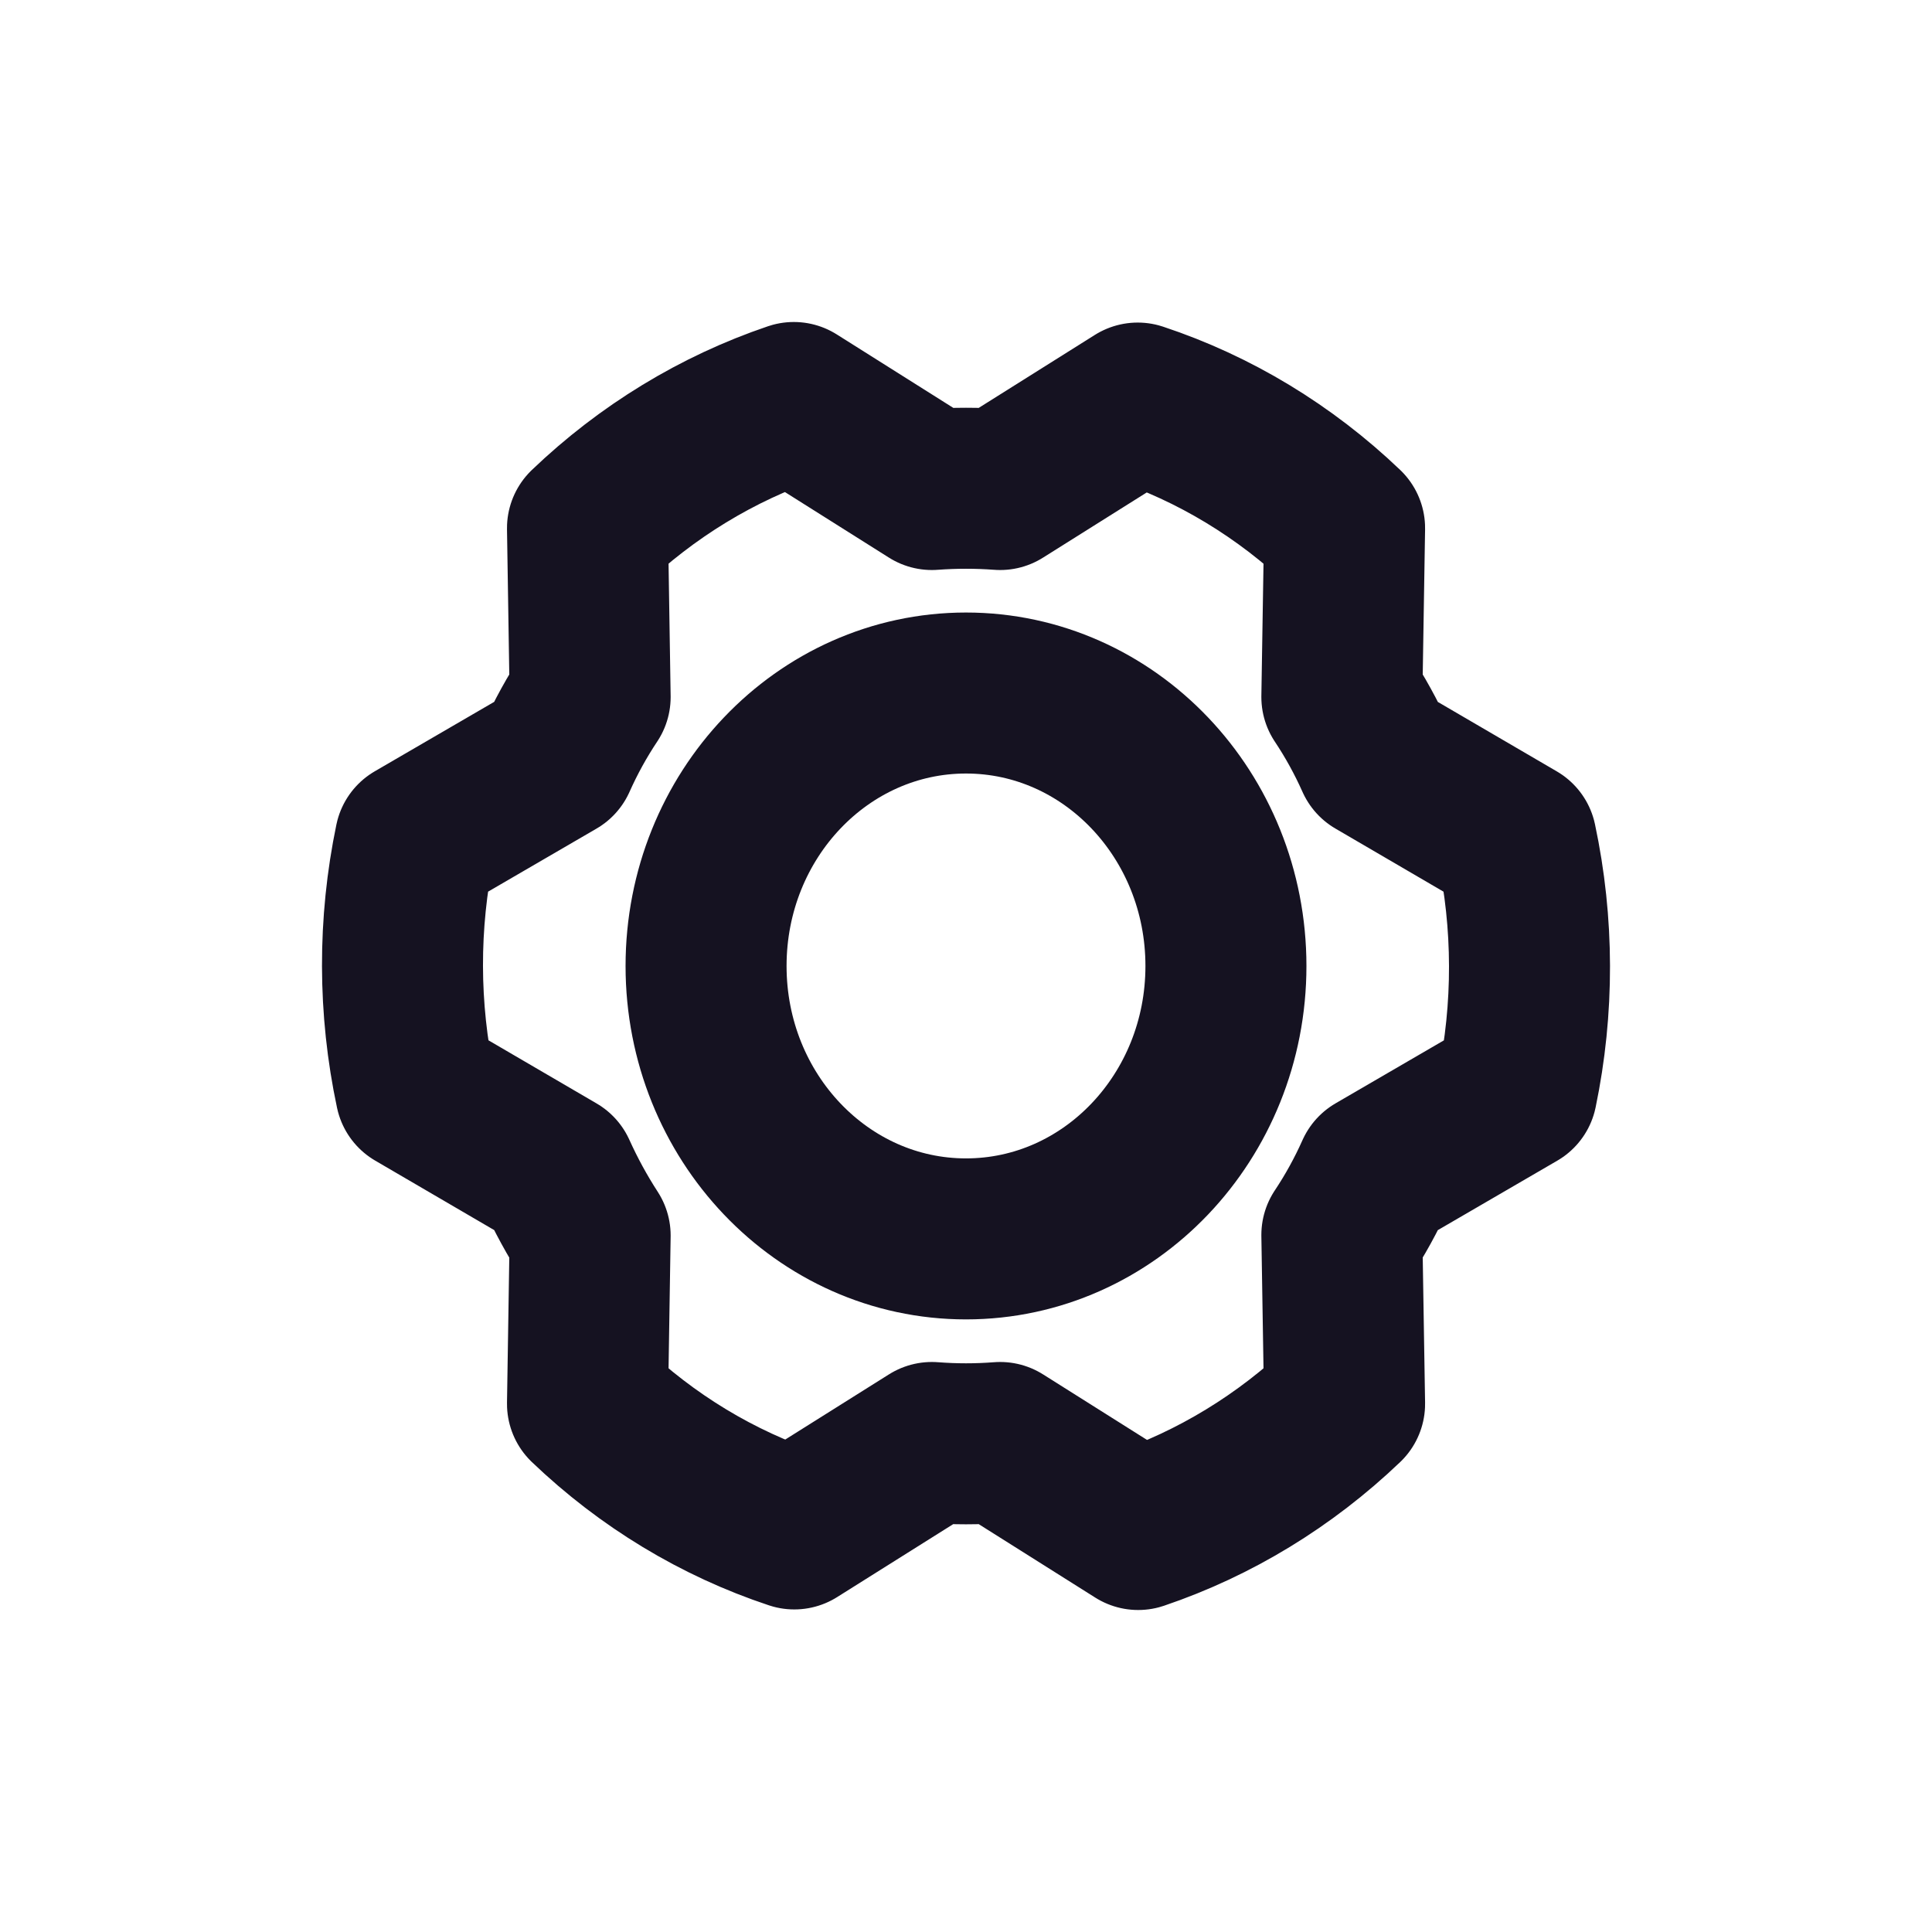<svg width="24" height="24" viewBox="0 0 24 24" fill="none" xmlns="http://www.w3.org/2000/svg">
<path d="M12 15.39C13.783 15.39 15.229 13.873 15.229 12C15.229 10.127 13.783 8.609 12 8.609C10.217 8.609 8.771 10.127 8.771 12C8.771 13.873 10.217 15.39 12 15.39Z" stroke="#151221" stroke-width="2" stroke-linecap="round" stroke-linejoin="round"/>
<path d="M16.669 8.659C16.831 8.902 16.973 9.16 17.093 9.429L18.835 10.446C19.053 11.469 19.055 12.53 18.842 13.554L17.093 14.571C16.973 14.84 16.831 15.098 16.669 15.341L16.703 17.439C15.964 18.145 15.09 18.678 14.139 19L12.424 17.919C12.142 17.941 11.858 17.941 11.576 17.919L9.867 18.993C8.914 18.677 8.037 18.146 7.298 17.439L7.331 15.348C7.171 15.101 7.029 14.841 6.907 14.571L5.165 13.554C4.947 12.531 4.945 11.47 5.158 10.446L6.907 9.429C7.027 9.16 7.169 8.902 7.331 8.659L7.298 6.561C8.036 5.855 8.91 5.322 9.861 5L11.576 6.081C11.858 6.06 12.142 6.06 12.424 6.081L14.133 5.007C15.086 5.323 15.963 5.854 16.703 6.561L16.669 8.659Z" stroke="#151221" stroke-width="2" stroke-linecap="round" stroke-linejoin="round"/>
</svg>
